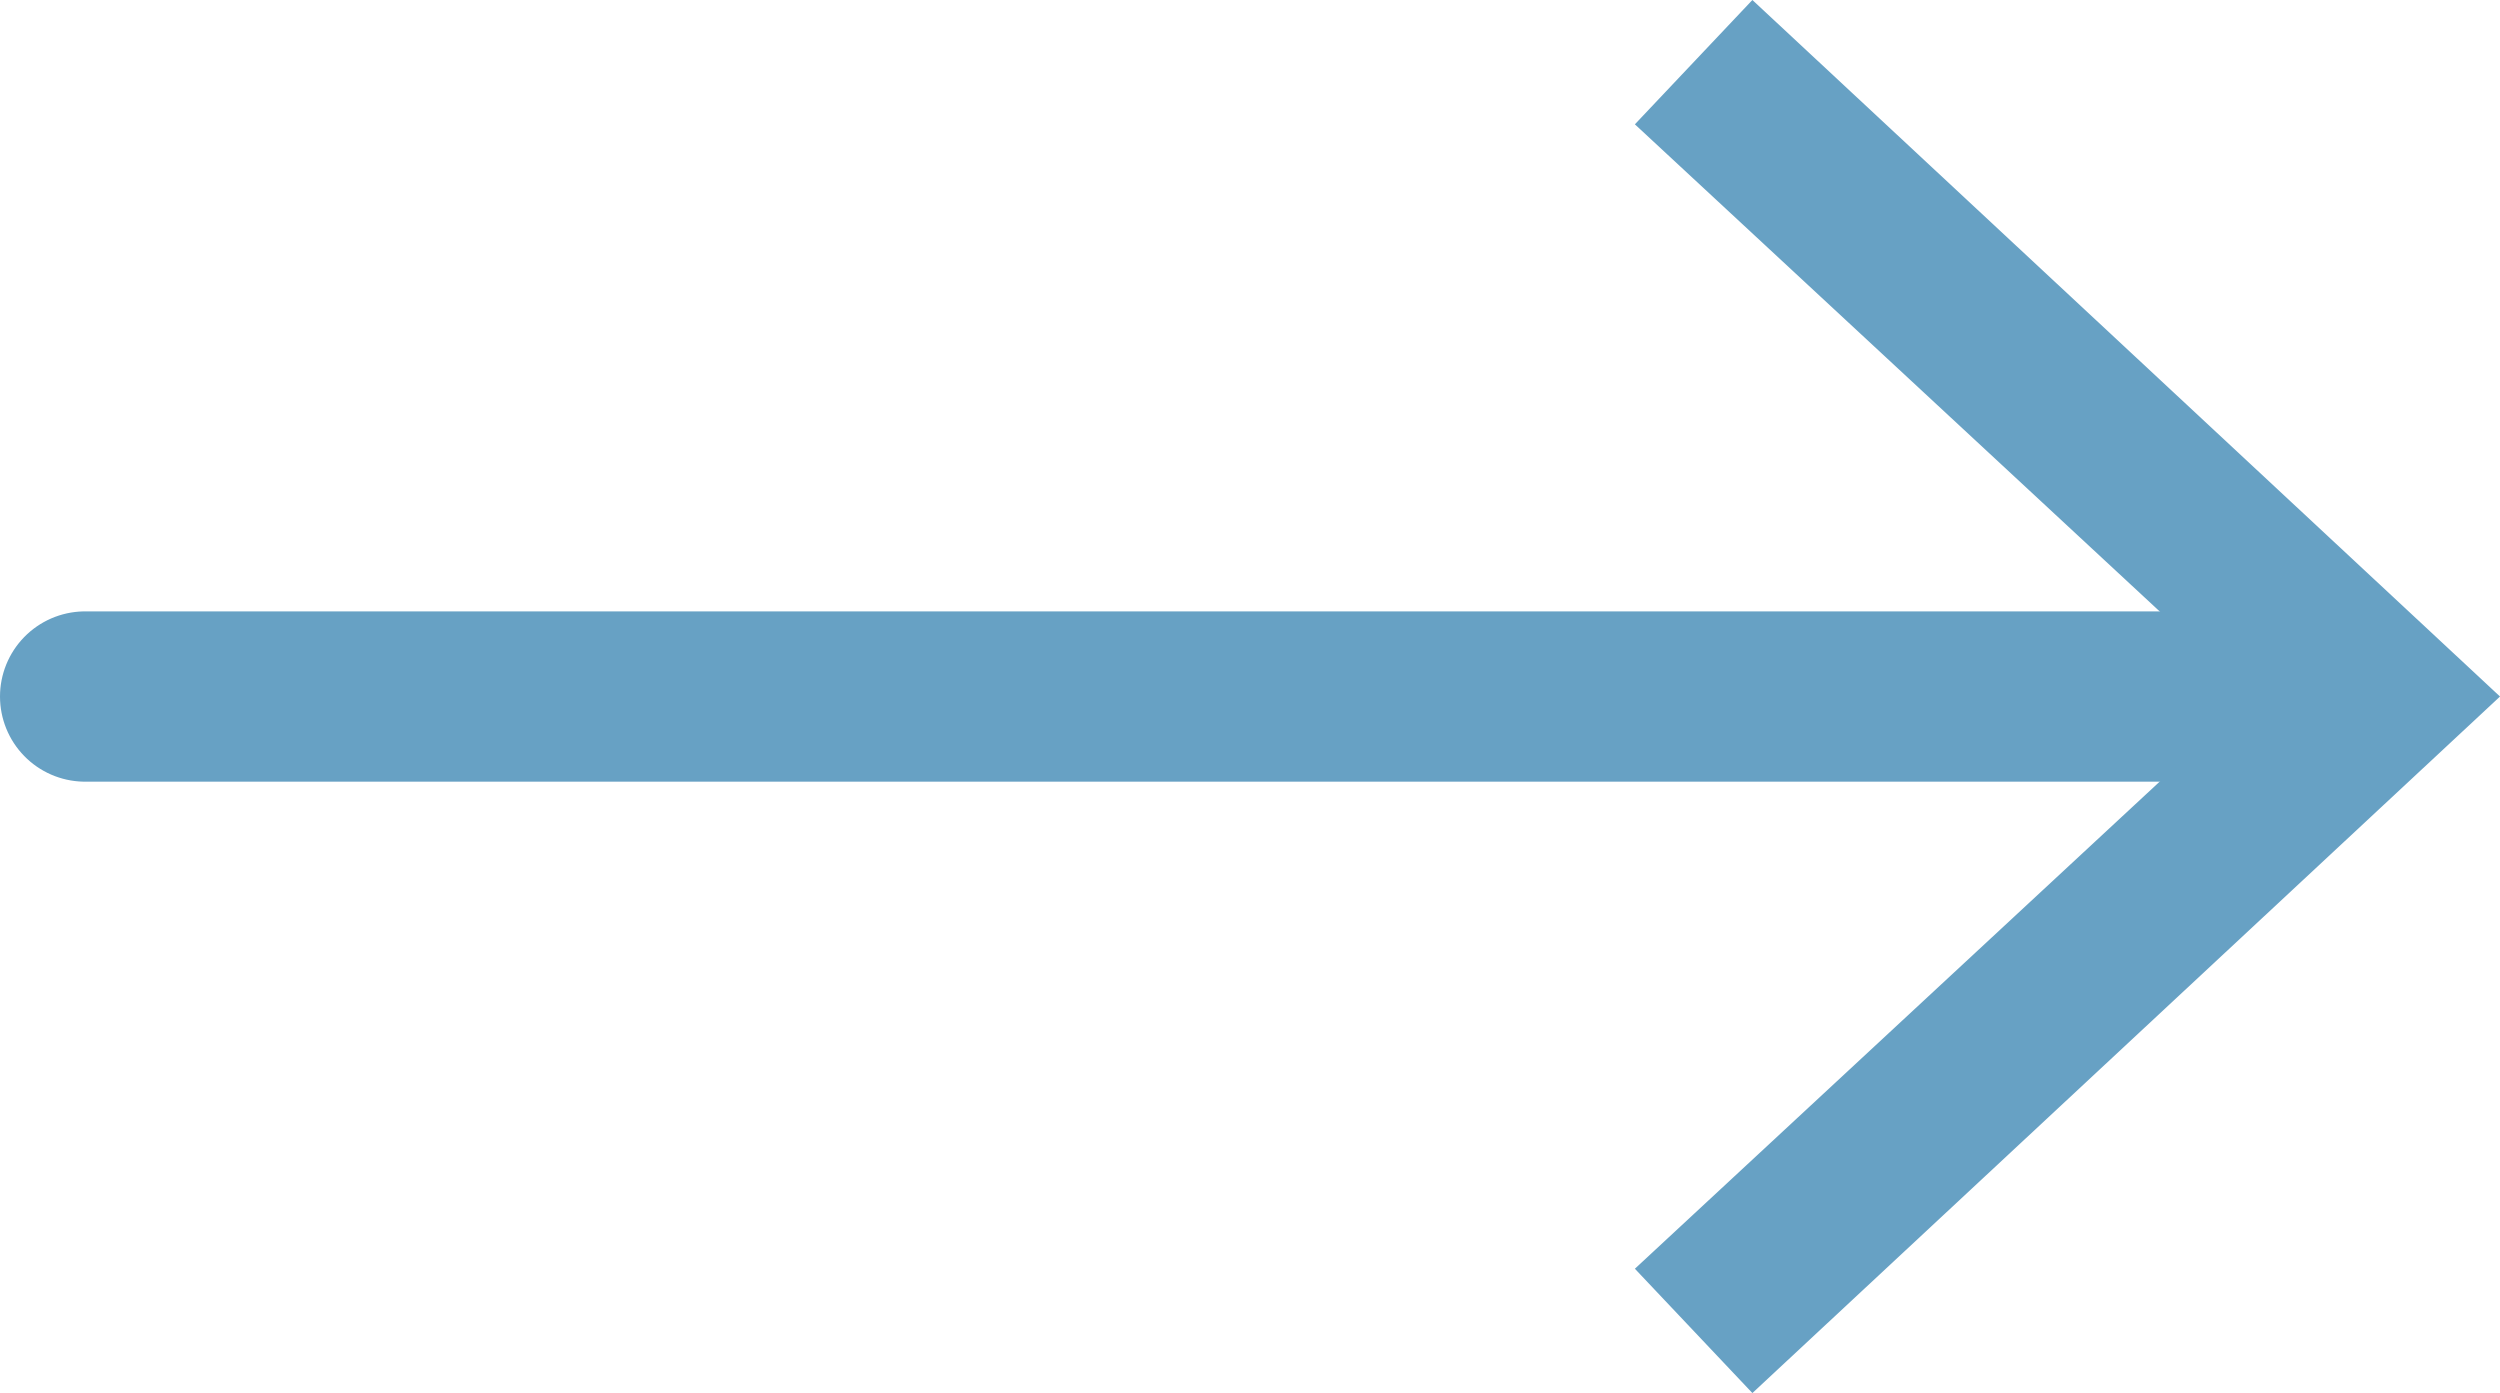 <svg xmlns="http://www.w3.org/2000/svg" viewBox="0 0 14.68 8.18"><defs><style>.cls-1{fill:none;stroke:#67a1c4;stroke-linecap:round;stroke-miterlimit:10;}.cls-2{fill:#67a1c4;}</style></defs><g id="Слой_2" data-name="Слой 2"><g id="Layer_4" data-name="Layer 4"><line class="cls-1" x1="0.5" y1="4.09" x2="13.6" y2="4.09"/><polygon class="cls-2" points="10.29 8.18 9.6 7.45 13.22 4.09 9.6 0.73 10.29 0 14.68 4.09 10.29 8.18"/></g></g></svg>